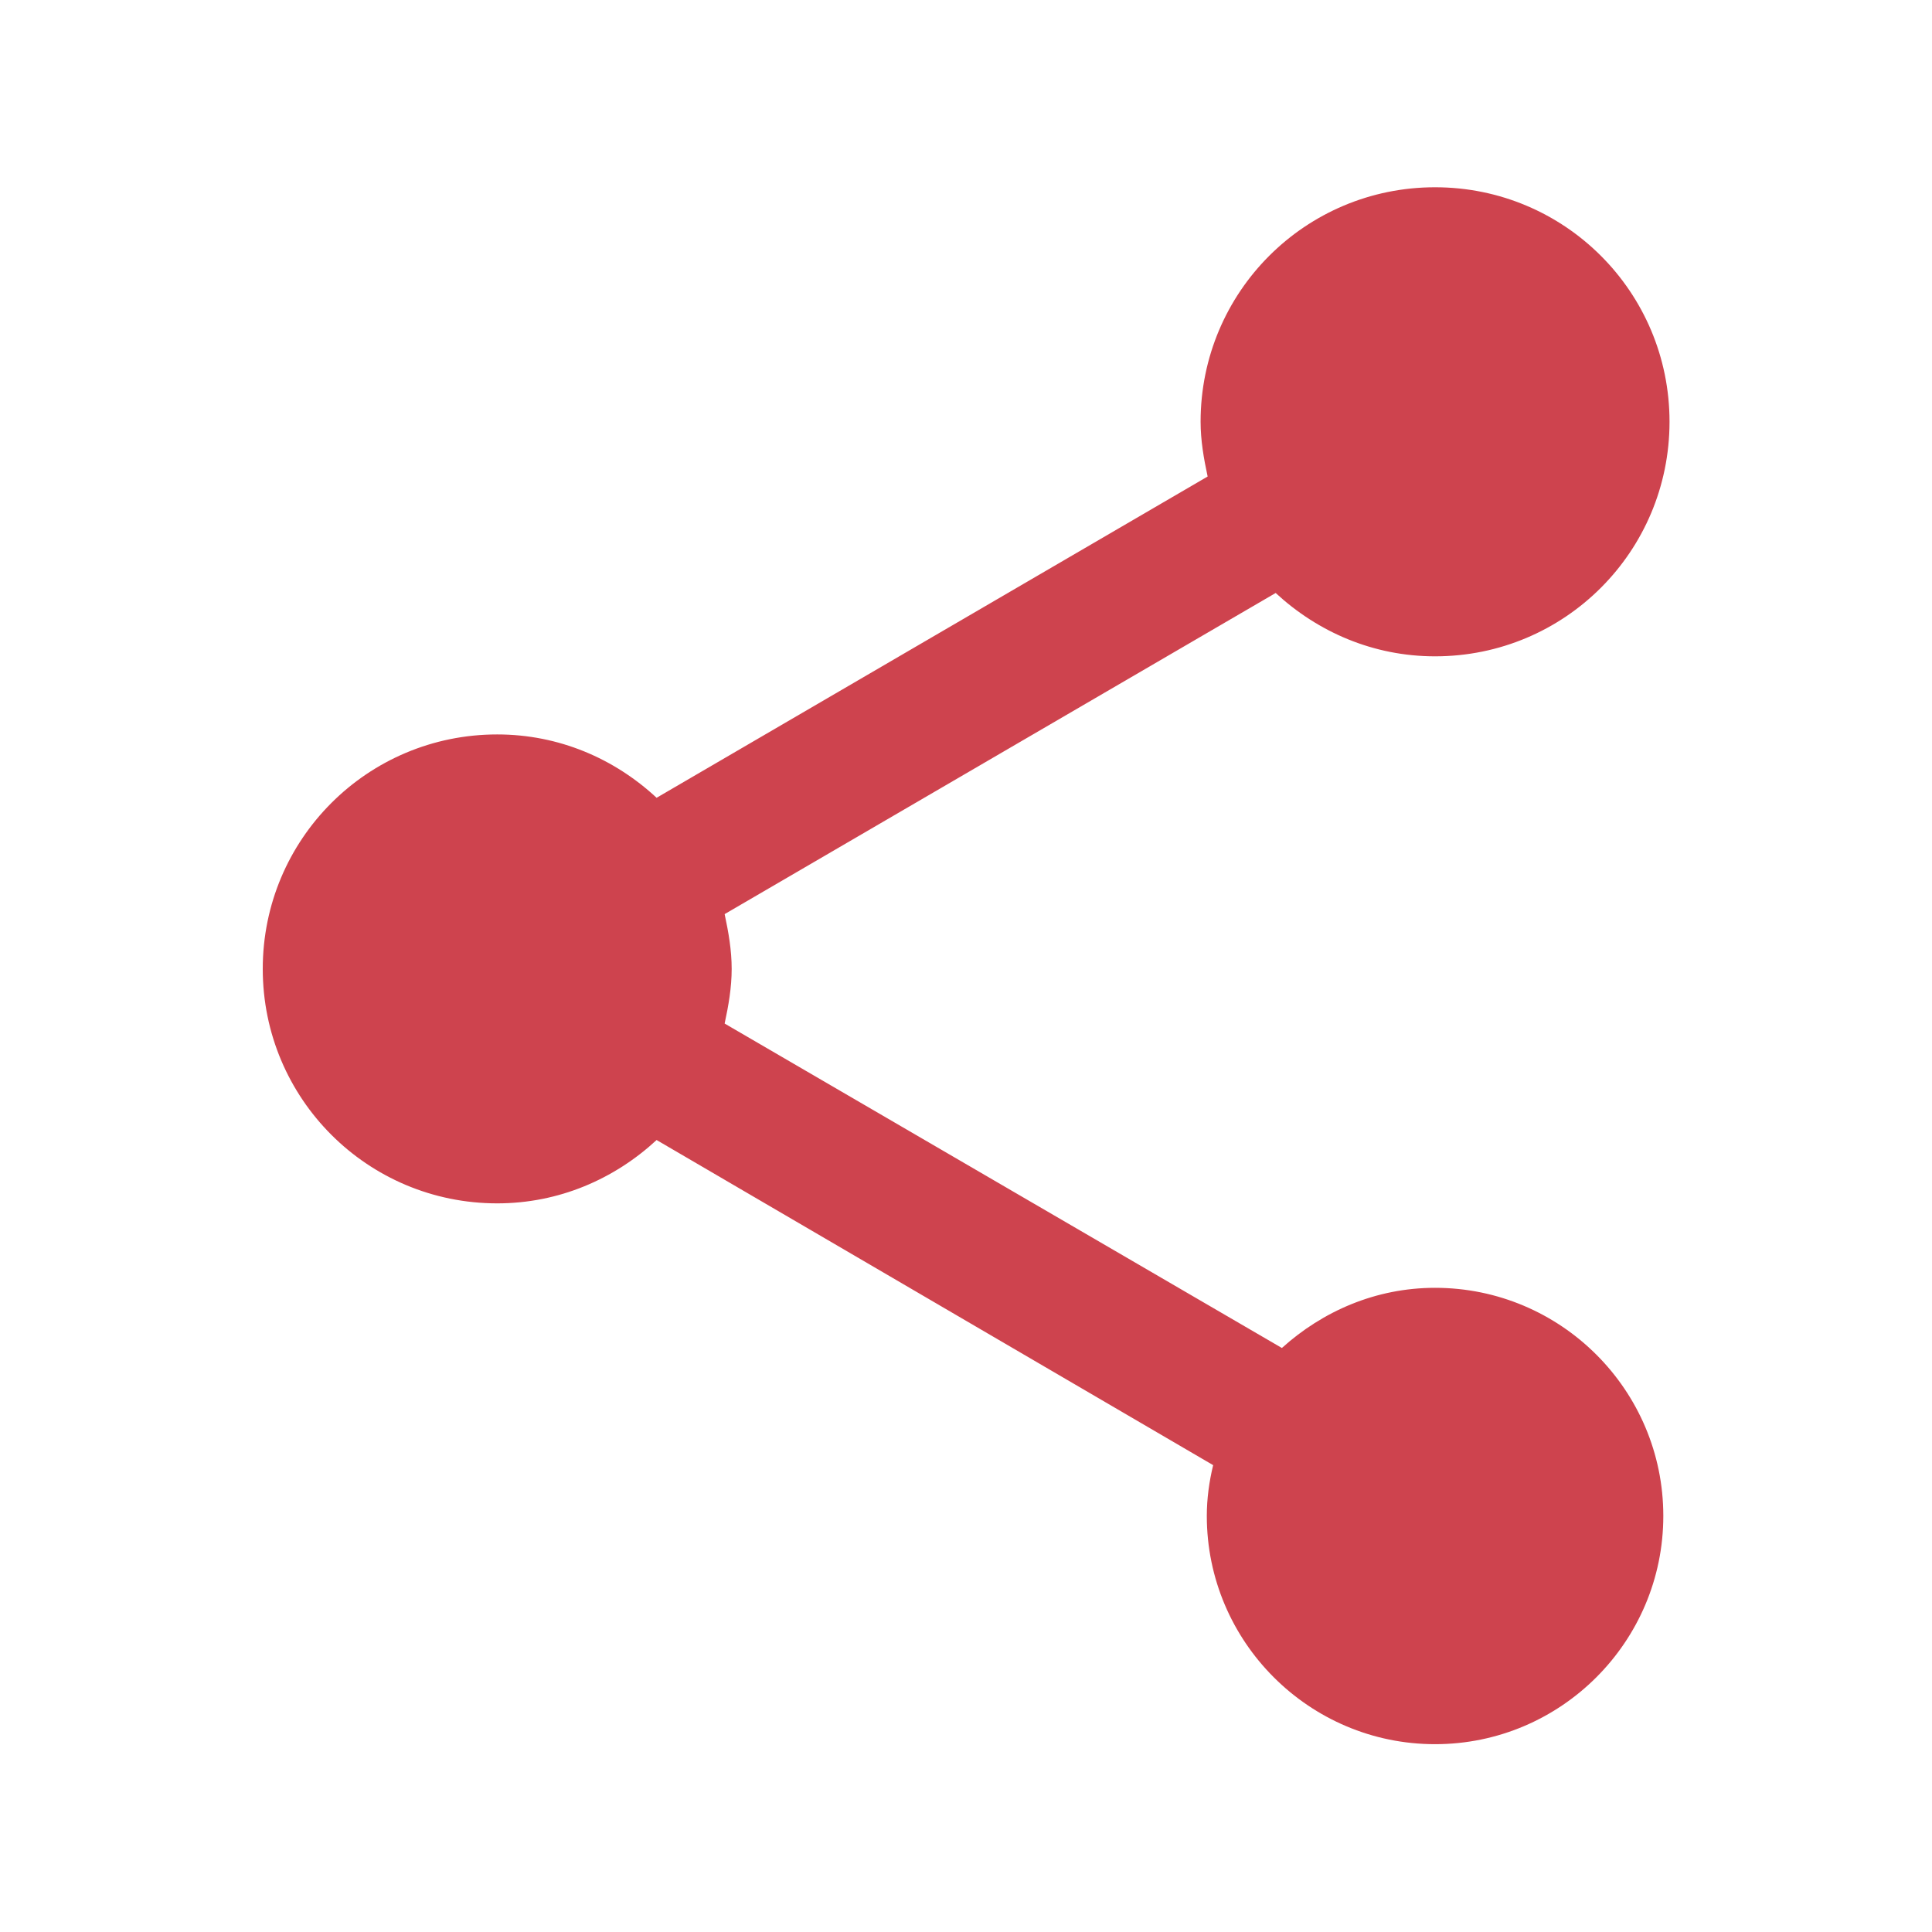 <svg width="14" height="14" viewBox="0 0 14 14" fill="none" xmlns="http://www.w3.org/2000/svg">
<g id="share_black_24dp 1" clip-path="url(#clip0_1752_7244)">
<path id="Vector" d="M10.399 9.332C9.969 9.332 9.584 9.502 9.289 9.768L5.251 7.417C5.279 7.287 5.302 7.157 5.302 7.021C5.302 6.885 5.279 6.755 5.251 6.624L9.244 4.297C9.55 4.58 9.952 4.756 10.399 4.756C11.339 4.756 12.098 3.997 12.098 3.056C12.098 2.116 11.339 1.357 10.399 1.357C9.459 1.357 8.7 2.116 8.7 3.056C8.7 3.192 8.723 3.323 8.751 3.453L4.758 5.781C4.452 5.497 4.05 5.322 3.603 5.322C2.663 5.322 1.904 6.081 1.904 7.021C1.904 7.961 2.663 8.72 3.603 8.72C4.05 8.72 4.452 8.544 4.758 8.261L8.791 10.617C8.762 10.736 8.745 10.861 8.745 10.985C8.745 11.897 9.487 12.639 10.399 12.639C11.311 12.639 12.053 11.897 12.053 10.985C12.053 10.073 11.311 9.332 10.399 9.332Z" fill="#CE434E"/>
</g>
<defs>
<clipPath id="clip0_1752_7244">
<rect width="12.667" height="12.667" fill="white" transform="translate(0.667 0.666)"/>
</clipPath>
</defs>
</svg>
